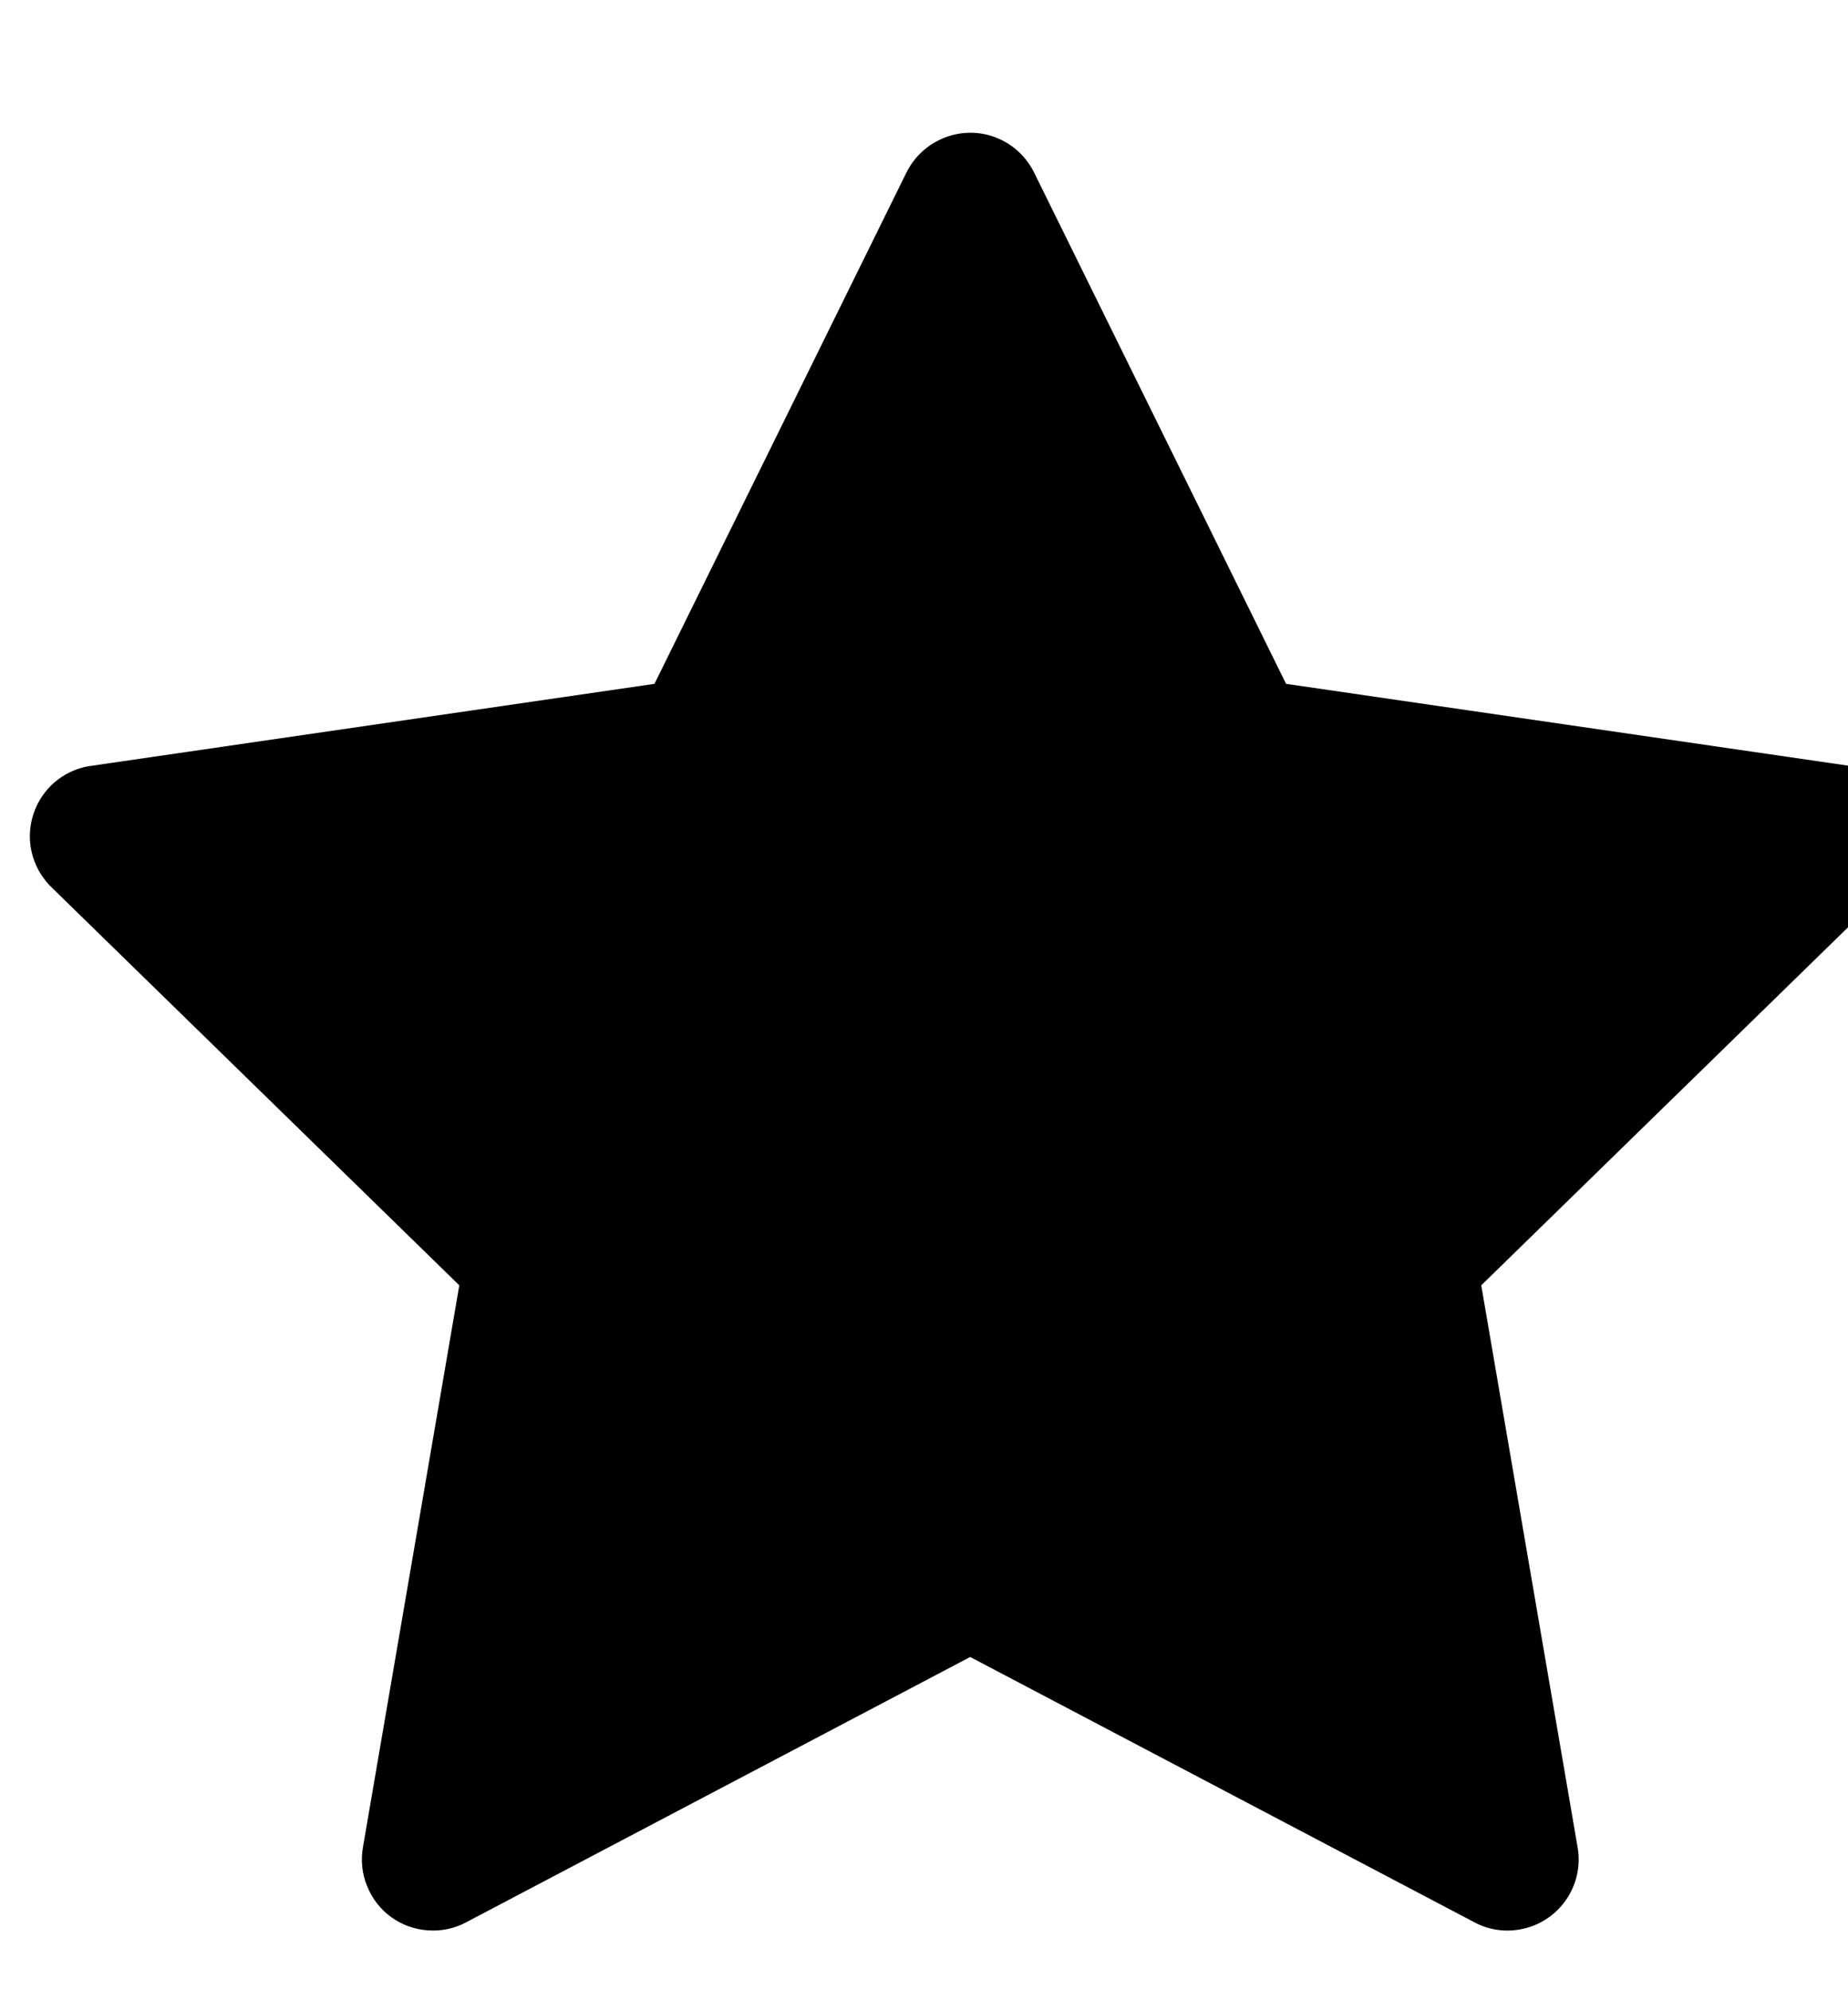 <svg width="13" height="14" viewBox="0 0 13 14" fill="none" xmlns="http://www.w3.org/2000/svg">
<path d="M13.013 5.385L9.047 4.808L7.274 1.212C7.225 1.114 7.146 1.034 7.047 0.985C6.8 0.863 6.501 0.965 6.377 1.212L4.604 4.808L0.638 5.385C0.529 5.4 0.429 5.452 0.352 5.53C0.26 5.625 0.209 5.753 0.21 5.886C0.212 6.019 0.267 6.145 0.362 6.238L3.231 9.037L2.553 12.989C2.537 13.081 2.547 13.176 2.583 13.262C2.618 13.349 2.676 13.424 2.752 13.479C2.827 13.533 2.916 13.566 3.01 13.572C3.103 13.579 3.196 13.56 3.278 13.516L6.825 11.65L10.373 13.516C10.47 13.568 10.582 13.585 10.69 13.566C10.962 13.519 11.145 13.261 11.098 12.989L10.42 9.037L13.289 6.238C13.367 6.161 13.419 6.061 13.435 5.952C13.477 5.678 13.286 5.425 13.013 5.385Z" fill="black"/>
</svg>
